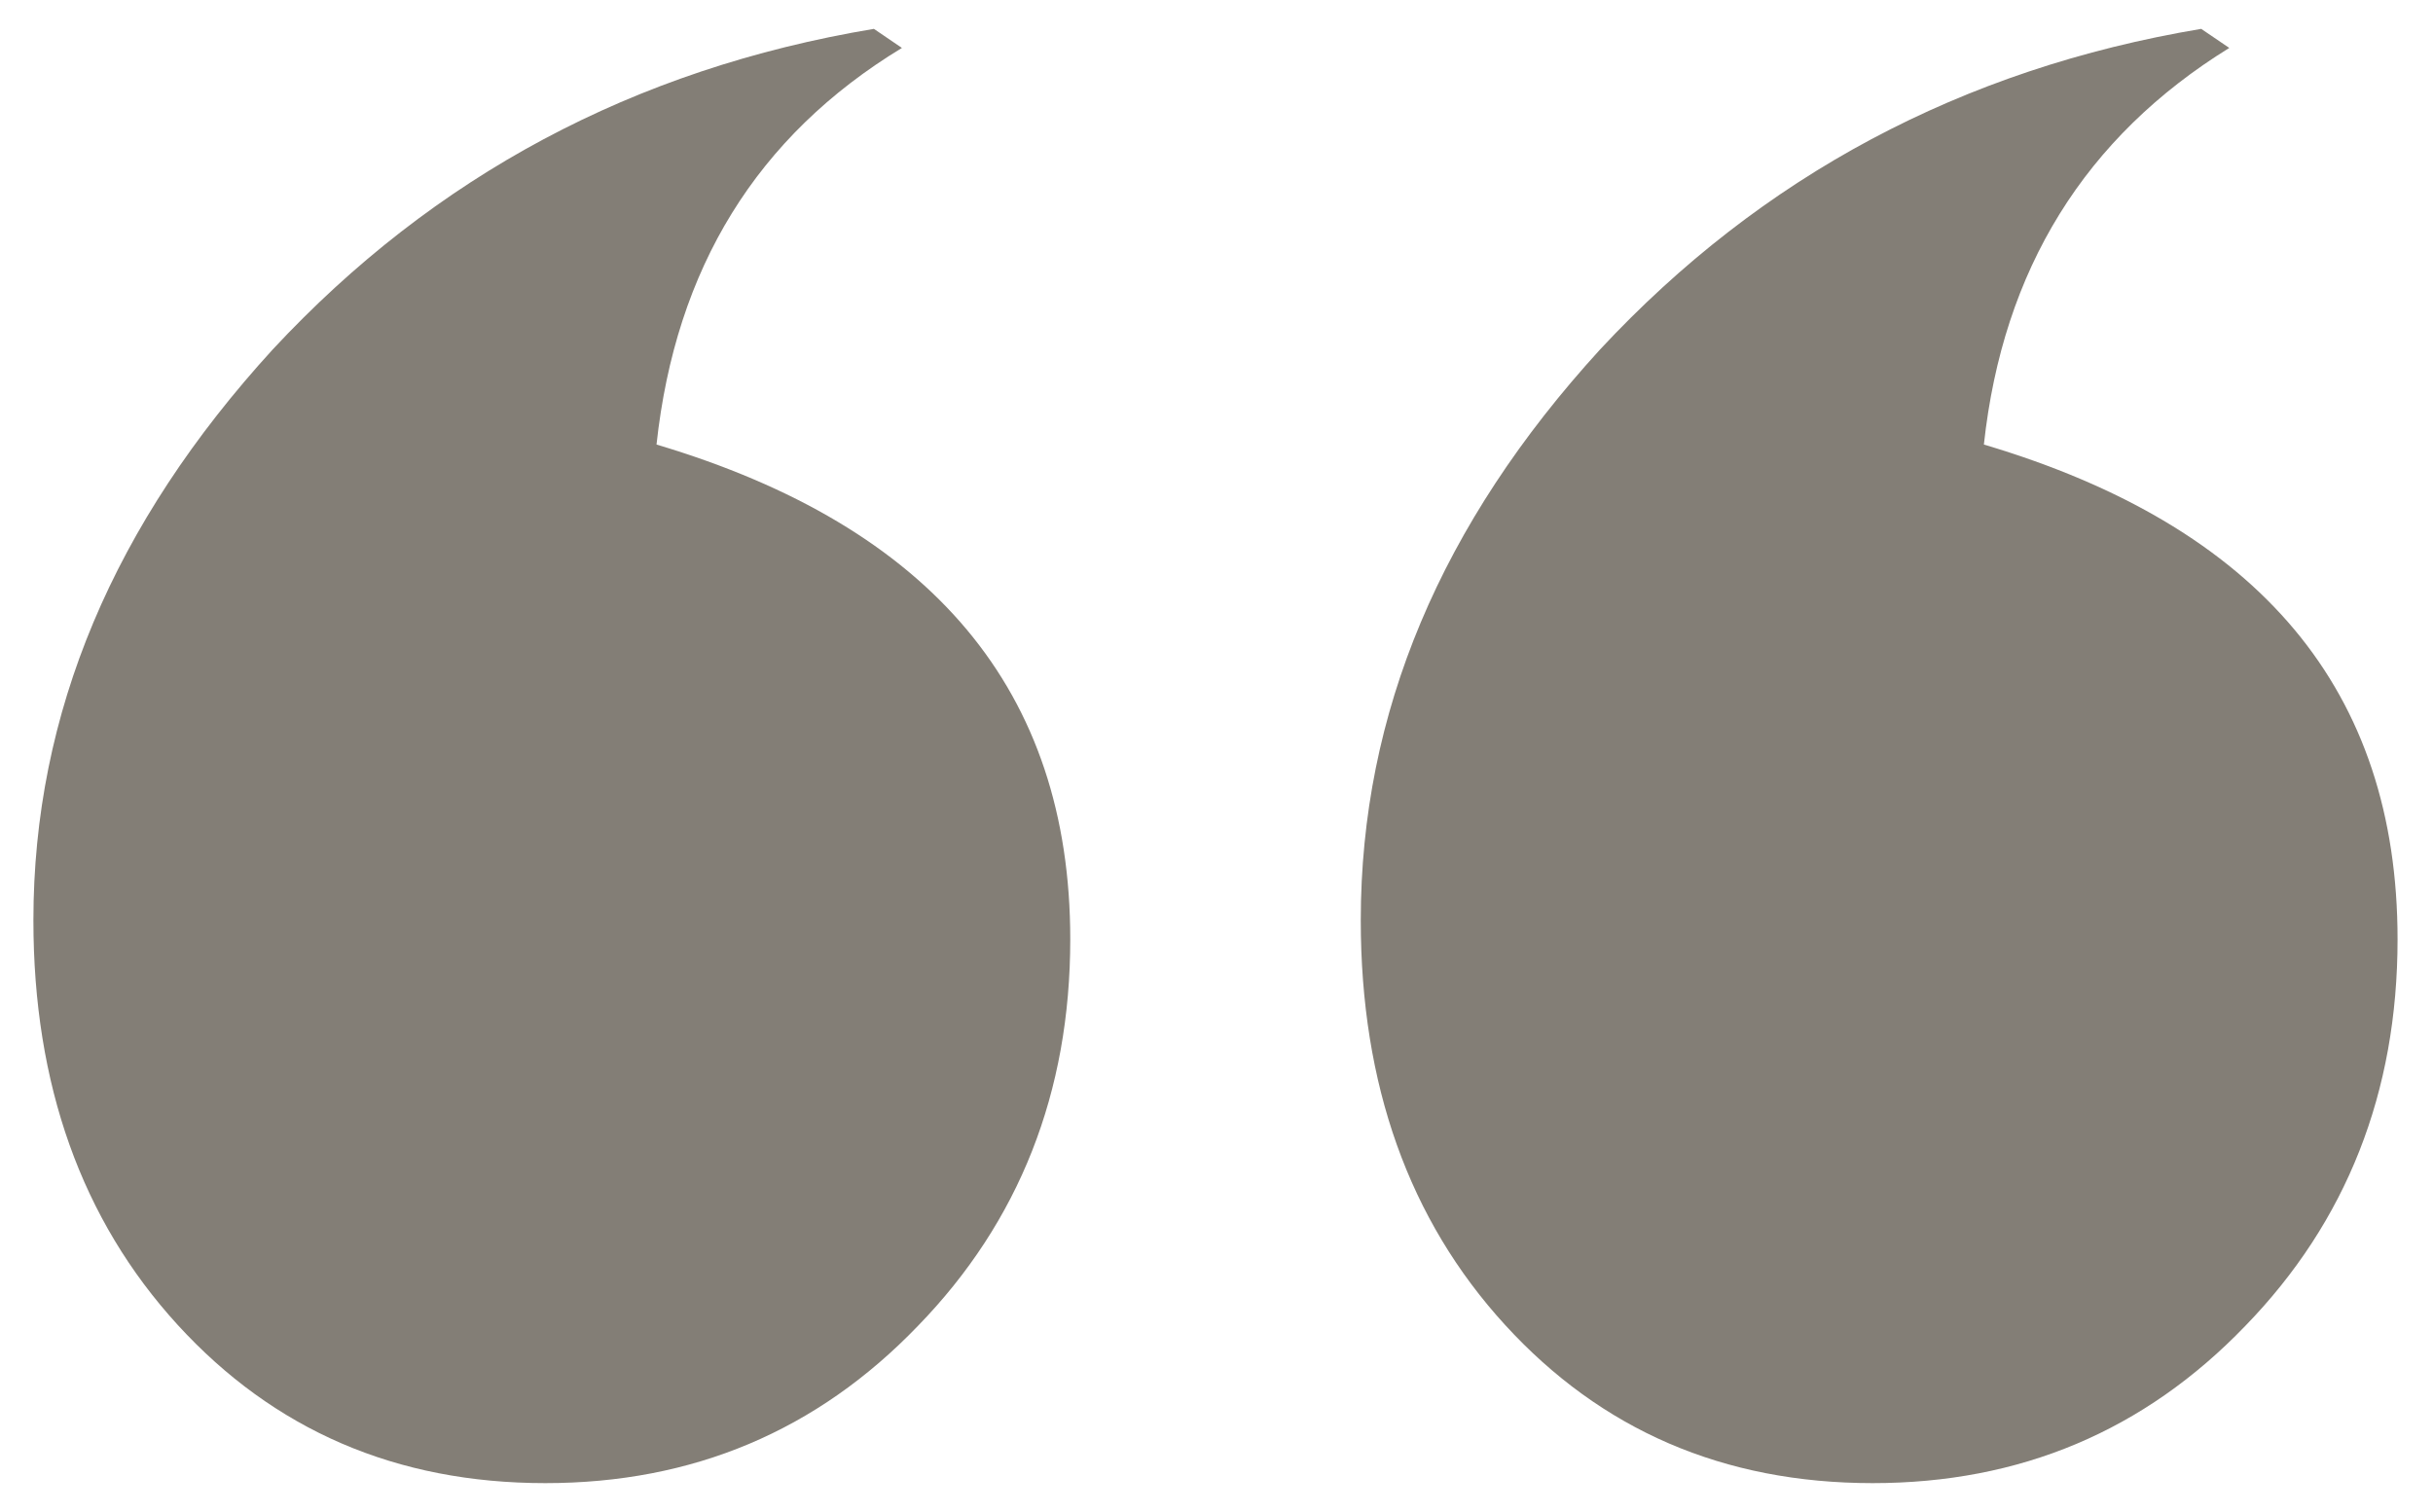 <svg width="37" height="23" viewBox="0 0 37 23" fill="none" xmlns="http://www.w3.org/2000/svg">
<path d="M33.475 0.439L33.902 0.729C31.708 2.085 30.459 4.096 30.17 6.762C34.374 8.011 36.461 10.509 36.461 14.287C36.461 16.618 35.684 18.584 34.146 20.168C32.607 21.768 30.718 22.56 28.479 22.56C26.209 22.56 24.35 21.752 22.888 20.153C21.425 18.553 20.694 16.497 20.694 13.998C20.694 10.845 21.913 7.965 24.335 5.314C26.788 2.679 29.834 1.049 33.475 0.439ZM13.29 0.439L13.716 0.729C11.508 2.07 10.274 4.08 9.984 6.762C14.174 8.011 16.276 10.509 16.276 14.287C16.276 16.618 15.499 18.584 13.96 20.168C12.422 21.768 10.533 22.56 8.293 22.56C6.023 22.56 4.165 21.752 2.702 20.153C1.24 18.553 0.508 16.497 0.508 13.998C0.508 10.845 1.727 7.965 4.149 5.314C6.602 2.679 9.634 1.049 13.29 0.439Z" fill="#837E76"/>
</svg>
